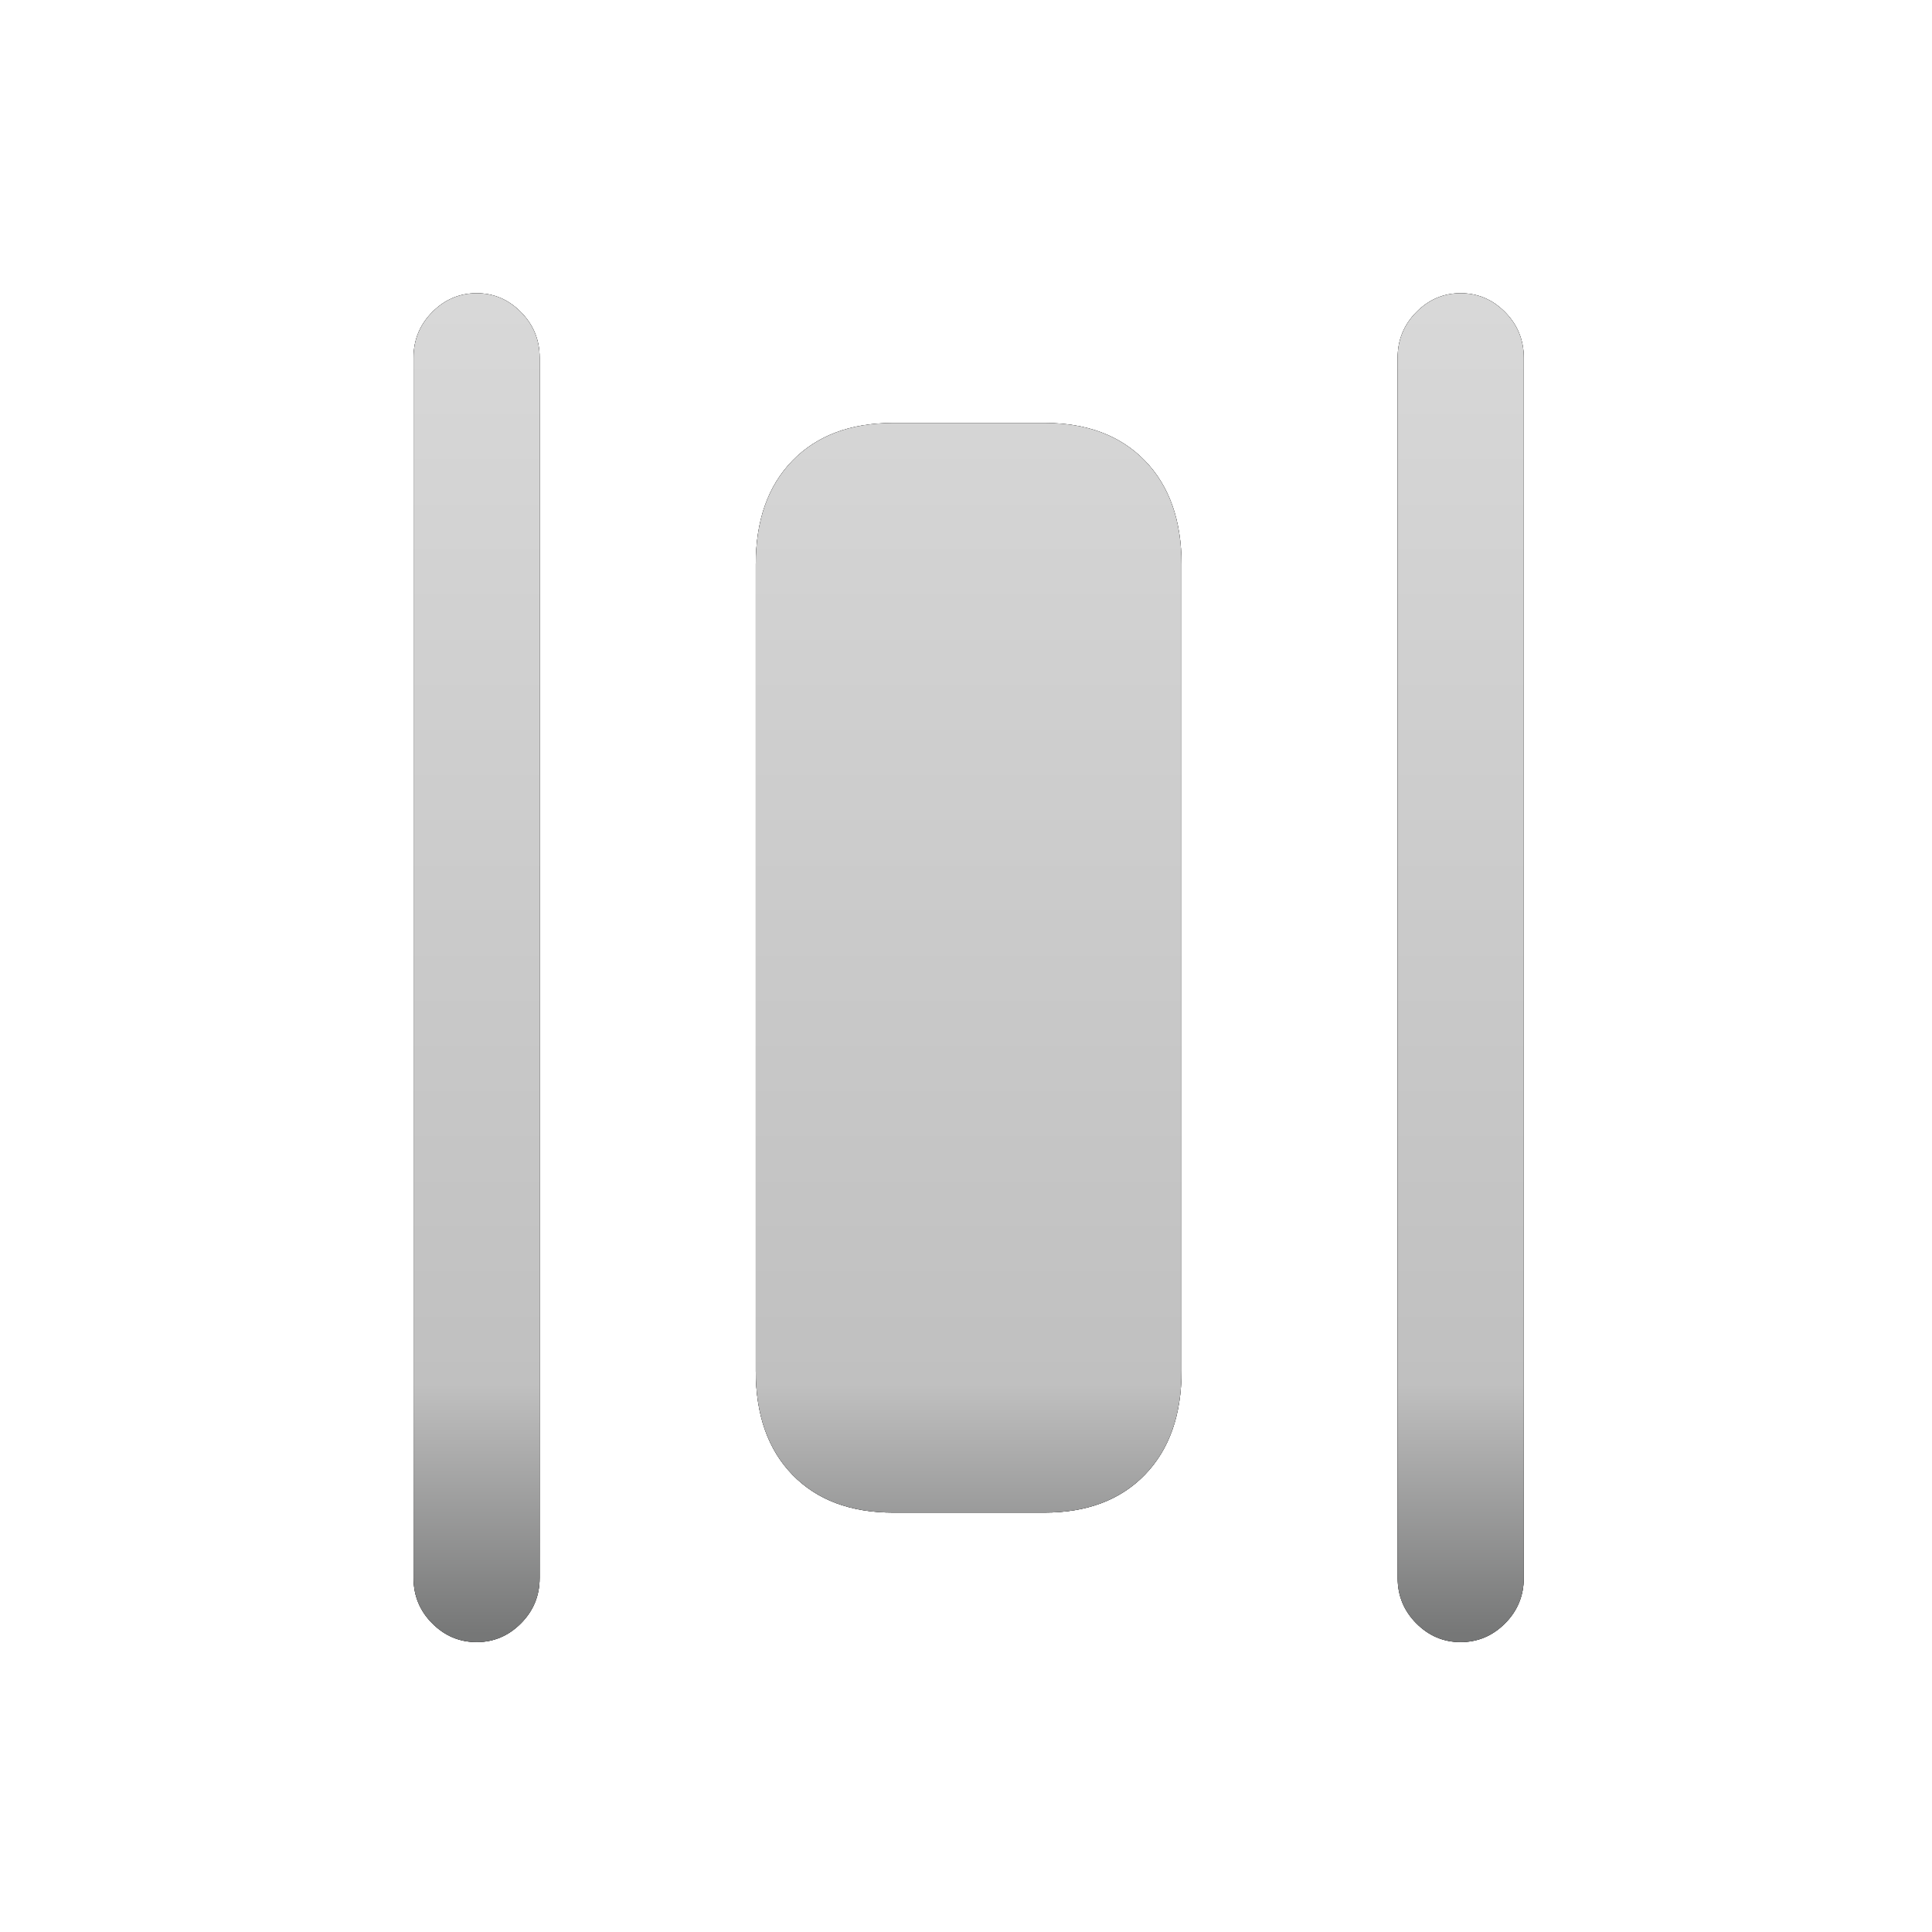 <svg xmlns="http://www.w3.org/2000/svg" xmlns:xlink="http://www.w3.org/1999/xlink" width="365" height="365" viewBox="0 0 365 365"><defs><linearGradient id="c" x1="50%" x2="50%" y1="0%" y2="100%"><stop offset="0%" stop-color="#D8D8D8"/><stop offset="81.272%" stop-color="silver"/><stop offset="100%" stop-color="#767777"/></linearGradient><filter id="b" width="105.7%" height="104.7%" x="-2.9%" y="-2.4%" filterUnits="objectBoundingBox"><feOffset in="SourceAlpha" result="shadowOffsetOuter1"/><feGaussianBlur in="shadowOffsetOuter1" result="shadowBlurOuter1" stdDeviation="2"/><feColorMatrix in="shadowBlurOuter1" values="0 0 0 0 0.553 0 0 0 0 0.553 0 0 0 0 0.553 0 0 0 0.5 0"/></filter><path id="a" d="M185.923,12.177 C185.923,8.823 187.098,5.955 189.449,3.573 C191.8,1.191 194.586,0 197.808,0 C201.063,0 203.866,1.191 206.217,3.573 C208.567,5.955 209.743,8.823 209.743,12.177 L209.743,242.711 C209.743,246.064 208.567,248.923 206.217,251.286 C203.866,253.65 201.063,254.832 197.808,254.832 C194.586,254.832 191.8,253.65 189.449,251.286 C187.098,248.923 185.923,246.064 185.923,242.711 L185.923,12.177 Z M64.654,51.22 C64.654,42.915 66.963,36.387 71.583,31.636 C76.202,26.886 82.556,24.51 90.644,24.51 L119.198,24.51 C127.22,24.51 133.541,26.886 138.16,31.636 C142.779,36.387 145.089,42.915 145.089,51.22 L145.089,203.612 C145.089,211.917 142.779,218.452 138.16,223.218 C133.541,227.983 127.22,230.366 119.198,230.366 L90.644,230.366 C82.556,230.366 76.202,227.983 71.583,223.218 C66.963,218.452 64.654,211.917 64.654,203.612 L64.654,51.22 Z M23.82,12.177 L23.82,242.711 C23.82,246.064 22.644,248.923 20.294,251.286 C17.943,253.65 15.157,254.832 11.935,254.832 C8.68,254.832 5.877,253.65 3.526,251.286 C1.175,248.923 0,246.064 0,242.711 L0,12.177 C0,8.823 1.175,5.955 3.526,3.573 C5.877,1.191 8.68,0 11.935,0 C15.157,0 17.943,1.191 20.294,3.573 C22.644,5.955 23.82,8.823 23.82,12.177 Z"/></defs><g fill="none" fill-rule="evenodd"><rect width="365" height="365"/><g fill-rule="nonzero" transform="translate(78.129 55.398)"><use xlink:href="#a" fill="#000" filter="url(#b)"/><use xlink:href="#a" fill="#2E2E2E"/><use xlink:href="#a" fill="url(#c)"/></g></g></svg>